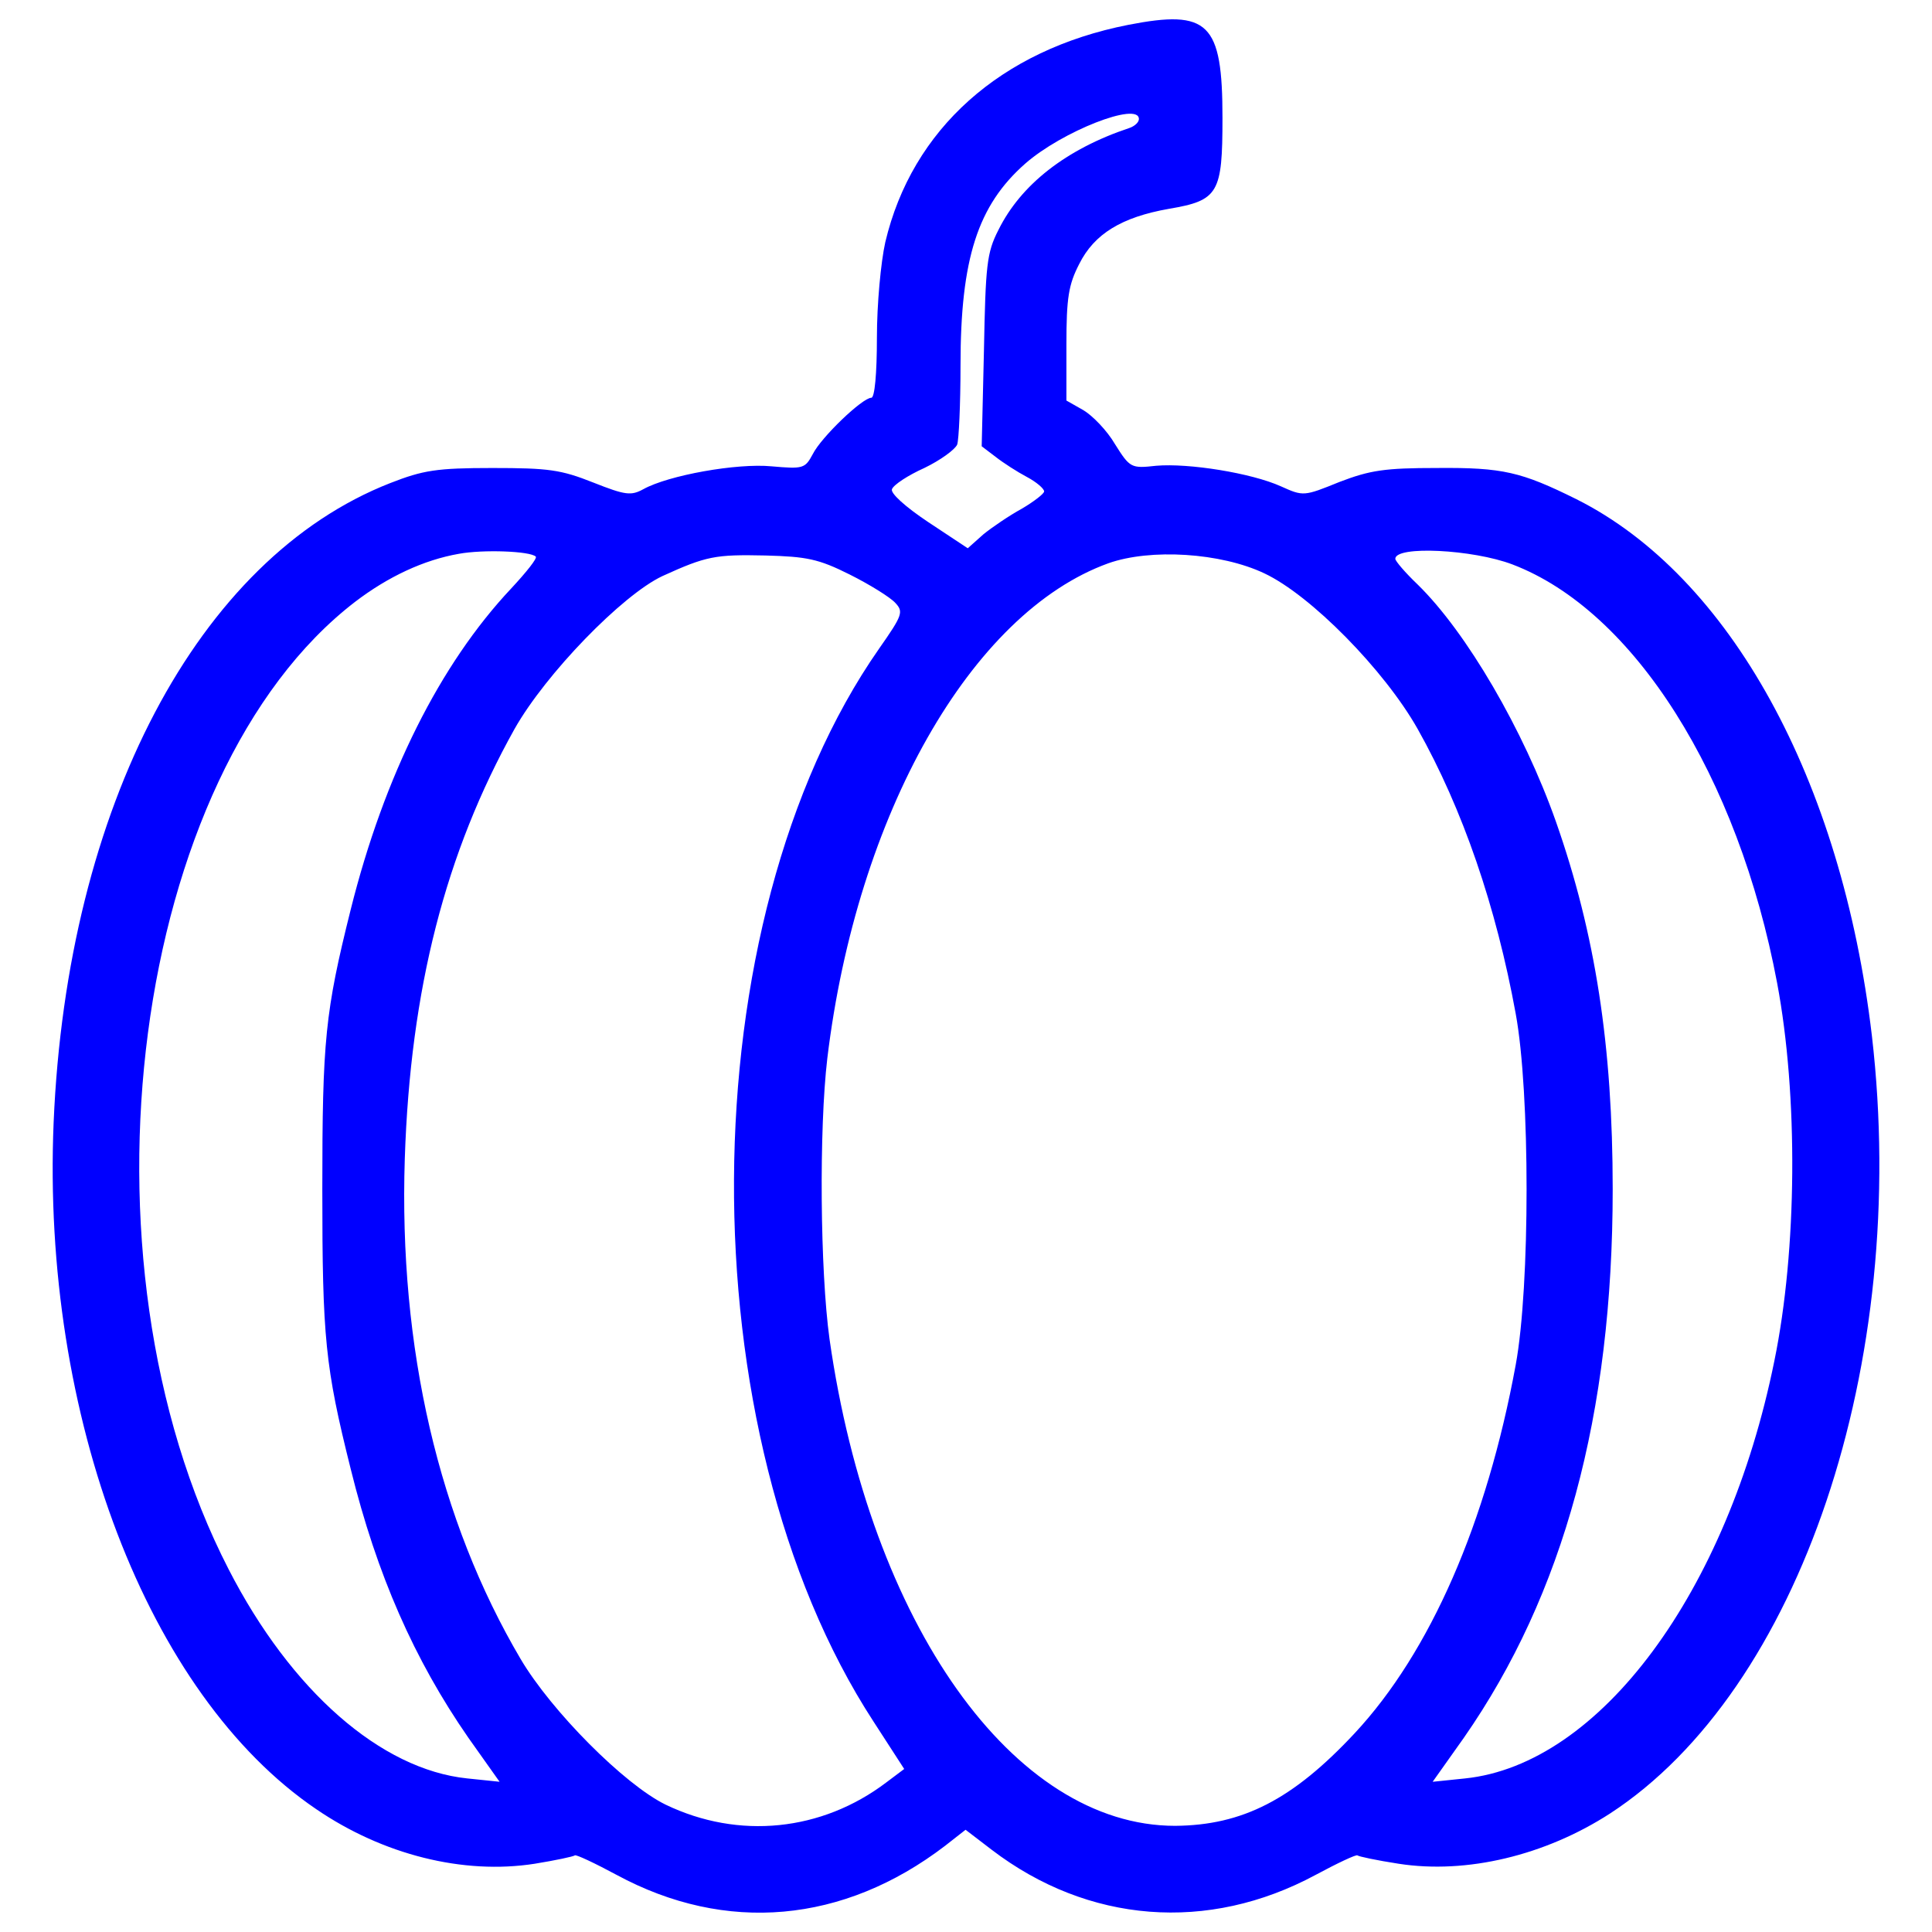 <?xml version="1.0" encoding="utf-8"?>
<!-- Svg Vector Icons : http://www.onlinewebfonts.com/icon -->
<!DOCTYPE svg PUBLIC "-//W3C//DTD SVG 1.1//EN" "http://www.w3.org/Graphics/SVG/1.1/DTD/svg11.dtd">
<svg version="1.1" xmlns="http://www.w3.org/2000/svg" xmlns:xlink="http://www.w3.org/1999/xlink" x="0px" y="0px" viewBox="0 0 1000 1000" enable-background="new 0 0 1000 1000" xml:space="preserve">
<g><g transform="translate(0,511) scale(0.1,-0.1)"><path fill="#0000FF" d="M5840.1,4981.4c-660.7-129.8-1119.4-539.5-1257.9-1125.2c-23.1-103.9-43.3-320.3-43.3-493.4c0-187.5-11.5-311.6-28.9-311.6c-46.2,0-259.7-204.8-302.9-291.4c-40.4-75-49.1-77.9-213.5-63.5c-178.9,17.3-533.7-46.2-663.6-118.3c-63.5-34.6-92.3-31.7-259.7,34.6c-167.3,66.4-230.8,75-522.2,75c-288.5,0-357.8-11.5-528-77.9C1024.8,2220.3,346.8,933.5,277.6-699.5c-63.5-1520.5,487.6-2963,1358.9-3554.5c346.2-236.6,761.7-340.4,1131-282.7c106.7,17.3,202,37.5,207.7,43.3c5.8,5.8,103.9-40.4,216.4-101c565.5-305.8,1174.3-251,1699.4,150l106.7,83.6l135.6-103.8c499.1-380.8,1119.4-429.9,1676.3-129.8c112.5,60.6,210.6,106.7,216.4,101c5.8-5.8,101-26,213.5-43.3c352-54.8,758.8,43.3,1093.5,259.7c983.8,640.5,1552.2,2331.2,1356,4024.7C9533.1,1074.9,8953.2,2128,8159.7,2526.1c-285.6,141.4-380.8,164.5-721.3,161.6c-271.2,0-346.2-11.5-504.9-72.1c-184.7-75-187.5-75-302.9-23.1c-152.9,69.2-478.9,121.2-646.3,106.7c-129.8-14.4-135.6-11.5-213.5,112.5c-40.4,69.2-115.4,147.1-164.5,176l-86.6,49.1v288.5c0,245.2,11.5,311.6,66.3,418.3c77.9,155.8,219.3,242.3,464.5,285.6c256.8,43.3,277,80.8,277,470.3C6327.7,4992.9,6255.6,5062.2,5840.1,4981.4z M5894.9,4493.8c0-17.3-23.1-37.5-49.1-46.2c-328.9-109.6-562.6-294.3-678-528c-60.6-118.3-66.4-181.8-75-626.1l-11.6-493.4l72.1-54.8c40.4-31.7,112.5-77.9,161.6-103.9c49.1-26,89.5-60.6,89.5-75c0-11.6-51.9-51.9-115.4-89.4c-63.5-34.6-152.9-95.2-199.1-132.7l-80.8-72.1l-204.8,135.6c-121.2,80.8-196.2,150-187.5,170.2c8.7,23.1,83.7,72.1,167.3,109.6c83.7,40.4,158.7,95.2,170.2,121.2c8.7,23.1,17.3,210.6,17.3,409.7c0,553.9,89.4,828,334.7,1044.4C5496.8,4430.3,5894.9,4586.1,5894.9,4493.8z M2773.2,2229c8.7-8.7-49-80.8-126.9-164.5c-369.3-392.4-657.8-969.4-830.9-1661.8c-132.7-530.9-147.1-678-147.1-1448.3c0-770.3,14.4-917.5,147.1-1448.3c135.6-548.2,328.9-986.7,608.8-1390.6l161.6-227.9l-167.3,17.3c-447.2,46.2-911.7,453-1234.8,1081.9c-830.9,1612.8-502,4120,654.9,5008.6c170.2,129.8,354.9,216.4,536.6,248.1C2499.1,2266.5,2744.4,2257.8,2773.2,2229z M7828,2188.6c629-239.5,1168.5-1093.5,1370.4-2166.7c109.6-582.8,103.8-1382-14.4-1956.1c-242.4-1197.3-903-2088.8-1601.3-2161l-167.3-17.3l161.6,227.9c516.4,741.5,770.3,1673.4,770.3,2839c0,741.5-89.4,1321.4-294.3,1904.2c-167.3,473.2-461.6,978.1-715.5,1226.2c-63.5,60.6-115.4,121.2-115.4,132.7C7222.1,2286.7,7623.1,2266.5,7828,2188.6z M4397.5,2136.6c103.9-51.9,210.6-118.3,236.6-147.1c43.3-46.2,37.5-63.5-83.7-236.6c-989.6-1416.6-1004-4056.5-28.9-5553.9l158.7-245.2l-92.3-69.3c-334.7-253.9-764.6-297.2-1142.5-115.4c-213.5,103.9-591.5,484.7-750.1,753c-424.1,718.4-631.8,1609.9-600.1,2590.8C2124-9.9,2305.8,697,2663.6,1337.5c161.6,285.6,556.8,692.4,764.6,790.5c227.9,103.9,274.1,112.5,533.7,106.8C4175.4,2229,4236,2217.4,4397.5,2136.6z M6544.1,2142.4c239.5-112.5,620.3-499.1,793.4-805c233.7-415.4,406.8-920.4,507.8-1474.3c75-406.8,75-1410.8,0-1817.6c-150-816.5-441.4-1485.8-833.8-1907.1c-320.3-343.3-579.9-476-929-478.9c-836.7,0-1578.2,1044.4-1788.8,2518.7c-49.1,354.9-54.8,1087.7-11.5,1454.1C4435,896,5026.5,1937.6,5736.2,2194.3C5955.5,2272.2,6319,2249.2,6544.1,2142.4z"/></g></g>
</svg>